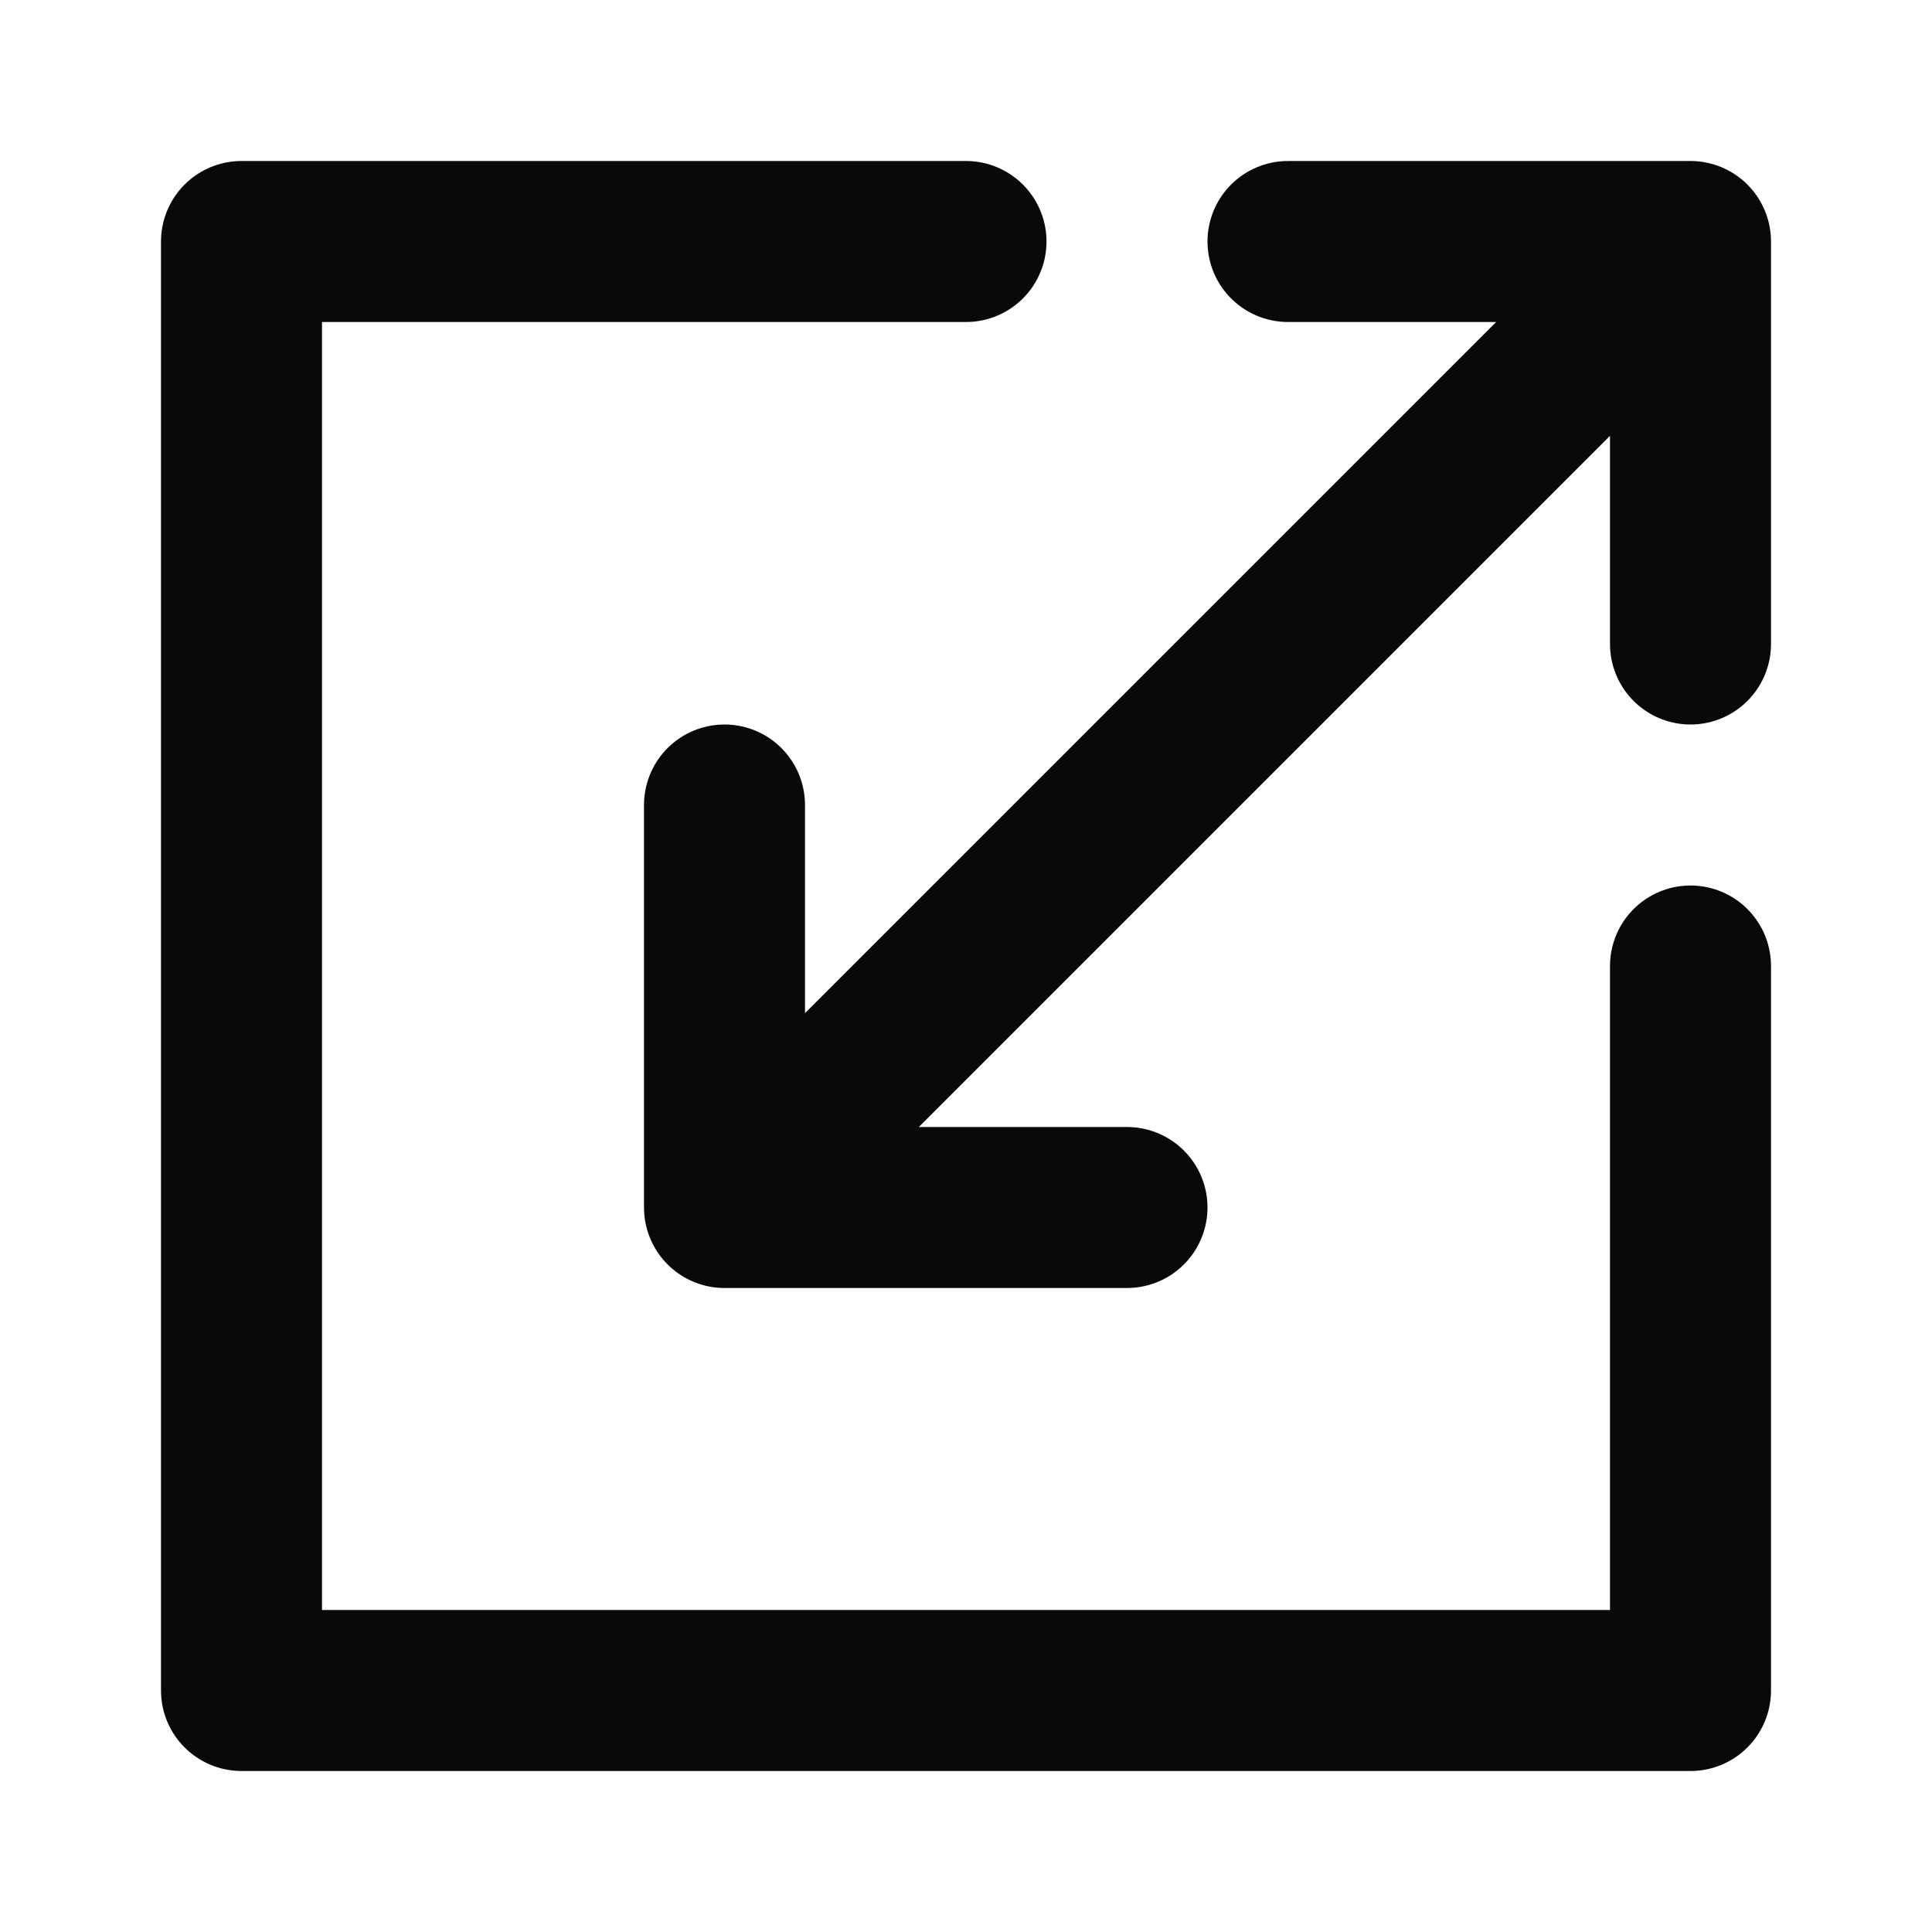 <svg width="24" height="24" viewBox="0 0 24 24" fill="none" xmlns="http://www.w3.org/2000/svg">
<path d="M21 3L9 15M21 3H16M21 3V8M9 15H14M9 15V10M12 3H3V21H21V12" stroke="#09090B" stroke-width="2" stroke-linecap="round" stroke-linejoin="round"/>
</svg>
